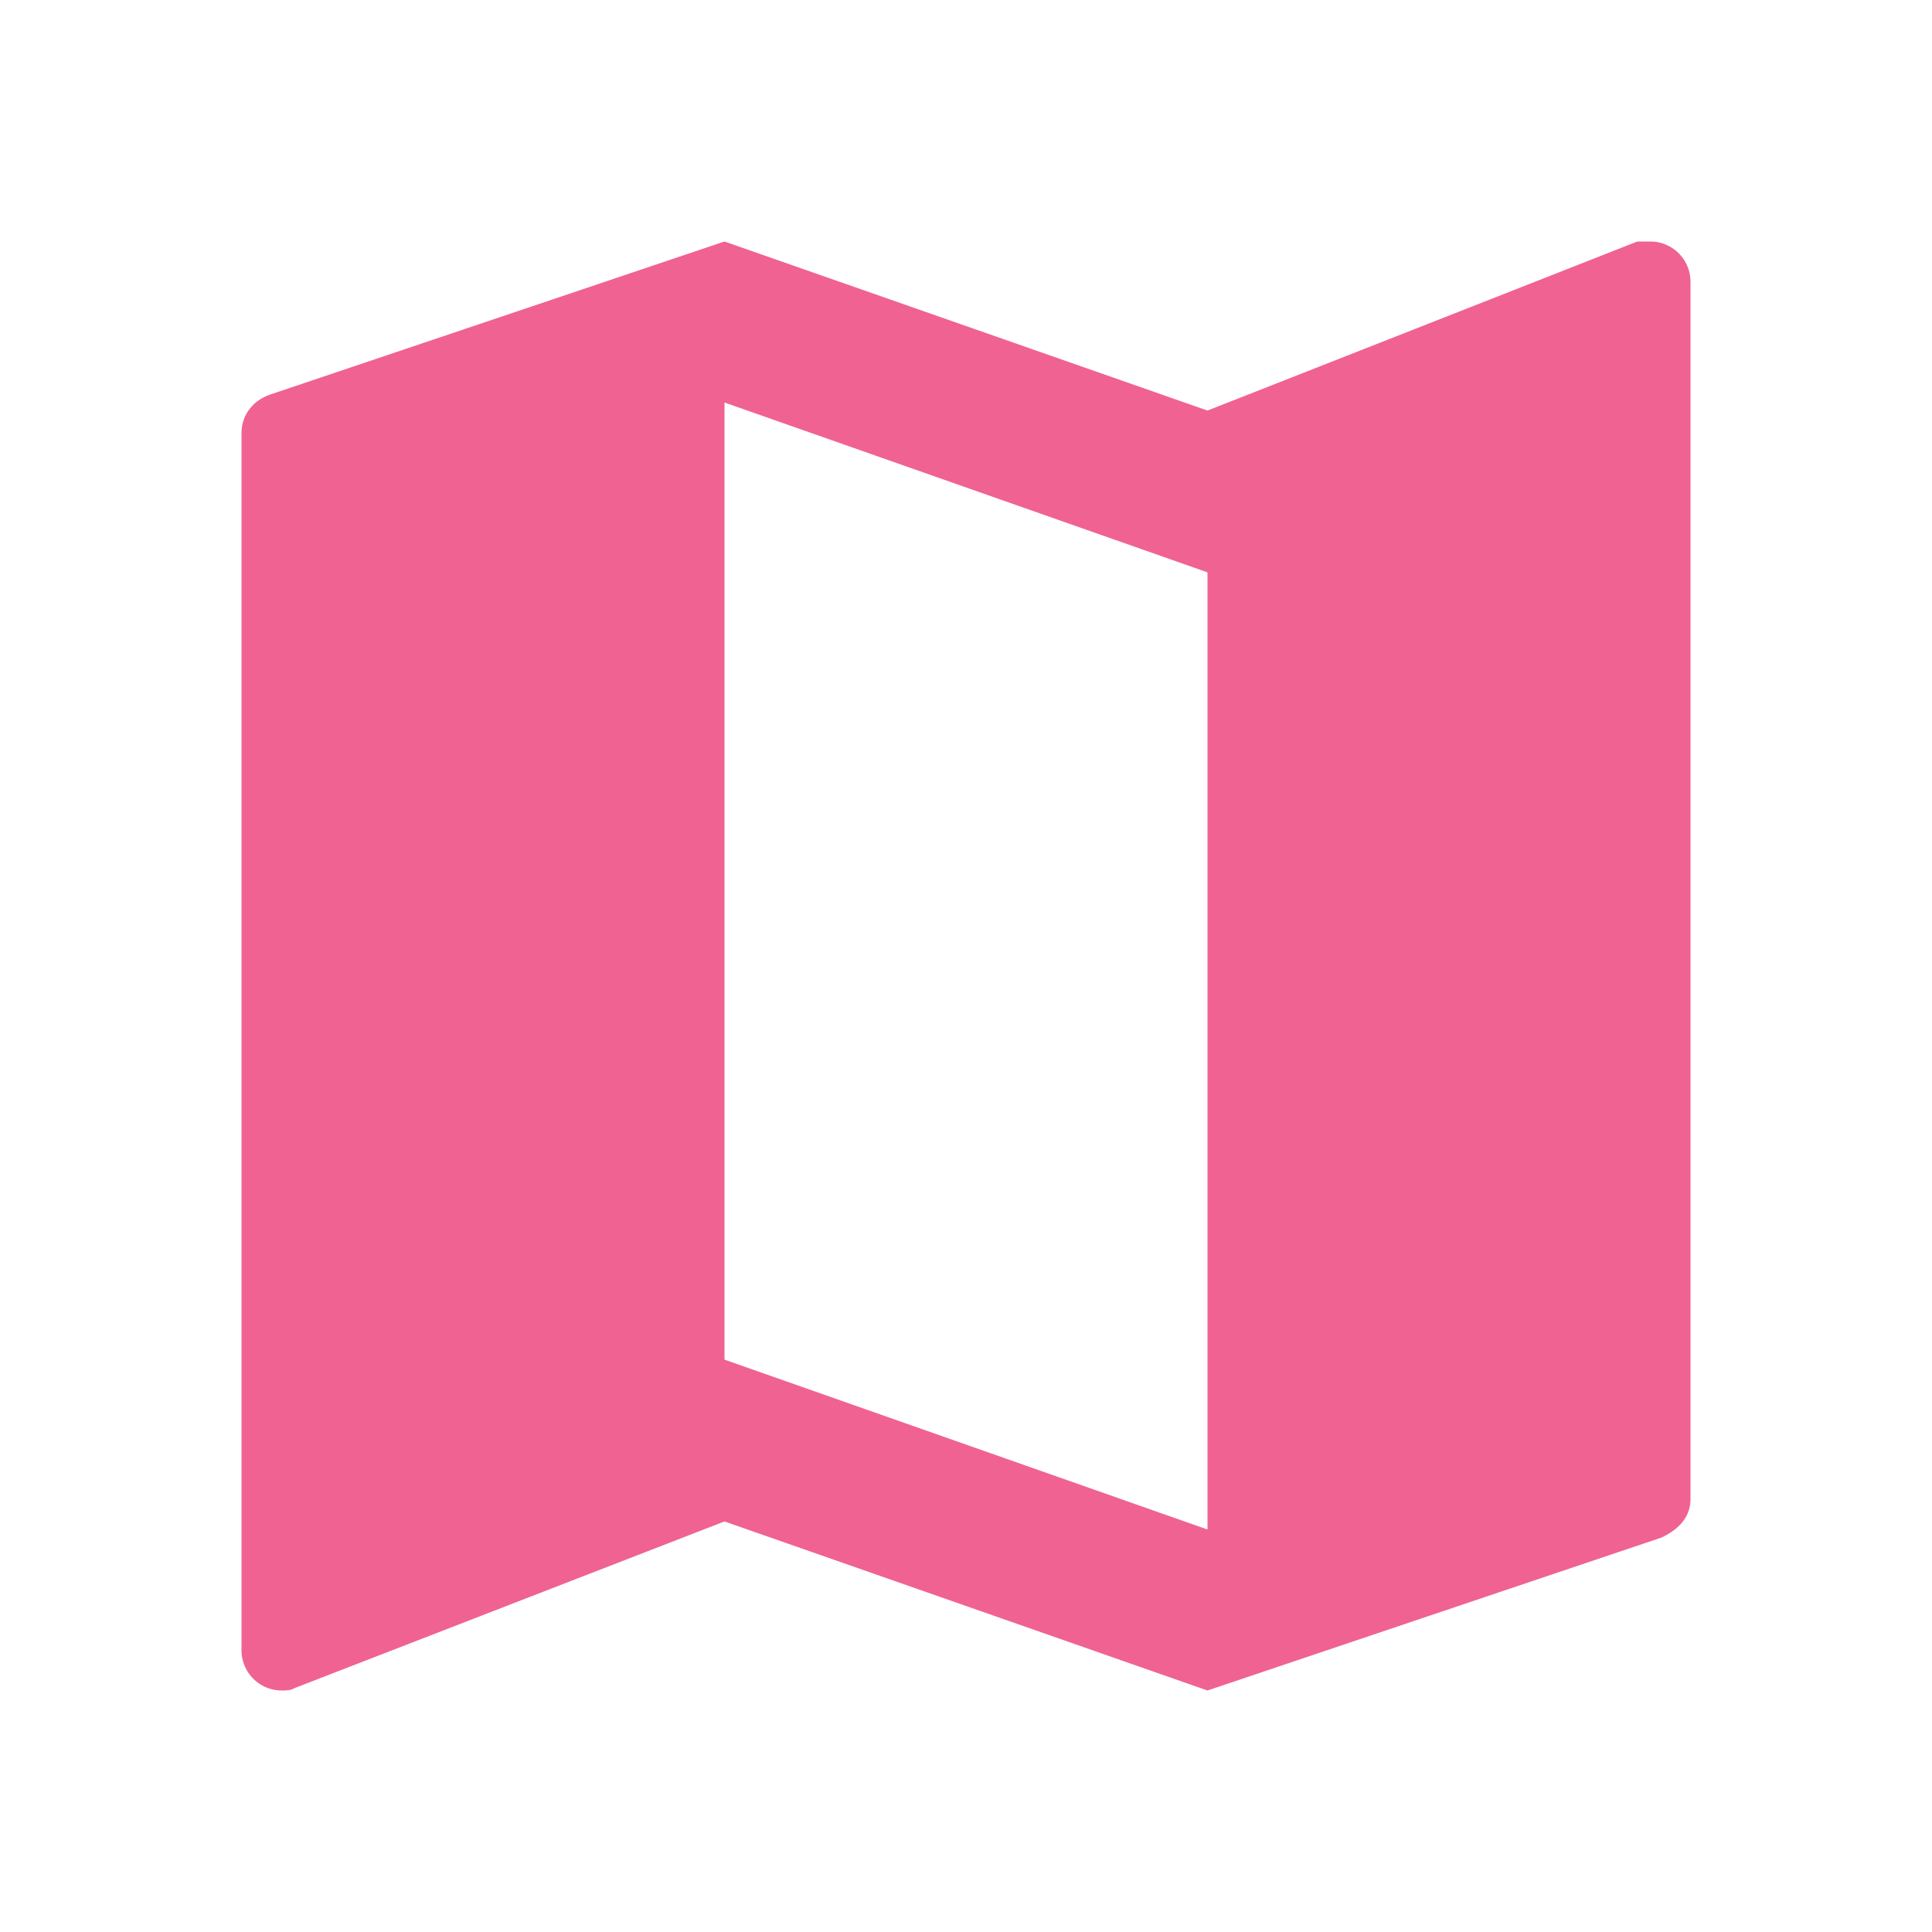 <svg xmlns="http://www.w3.org/2000/svg" width="16" height="16" data-big="true" viewBox="0 0 24 24"><path fill="#F06292" d="m15 19-6-2.11V5l6 2.11M20.5 3h-.16L15 5.1 9 3 3.36 4.9c-.21.07-.36.25-.36.48V20.5a.5.5 0 0 0 .5.5c.05 0 .11 0 .16-.03L9 18.9l6 2.1 5.64-1.9c.21-.1.36-.25.36-.48V3.5a.5.5 0 0 0-.5-.5" data-iconColor="Sourcemap"/></svg>